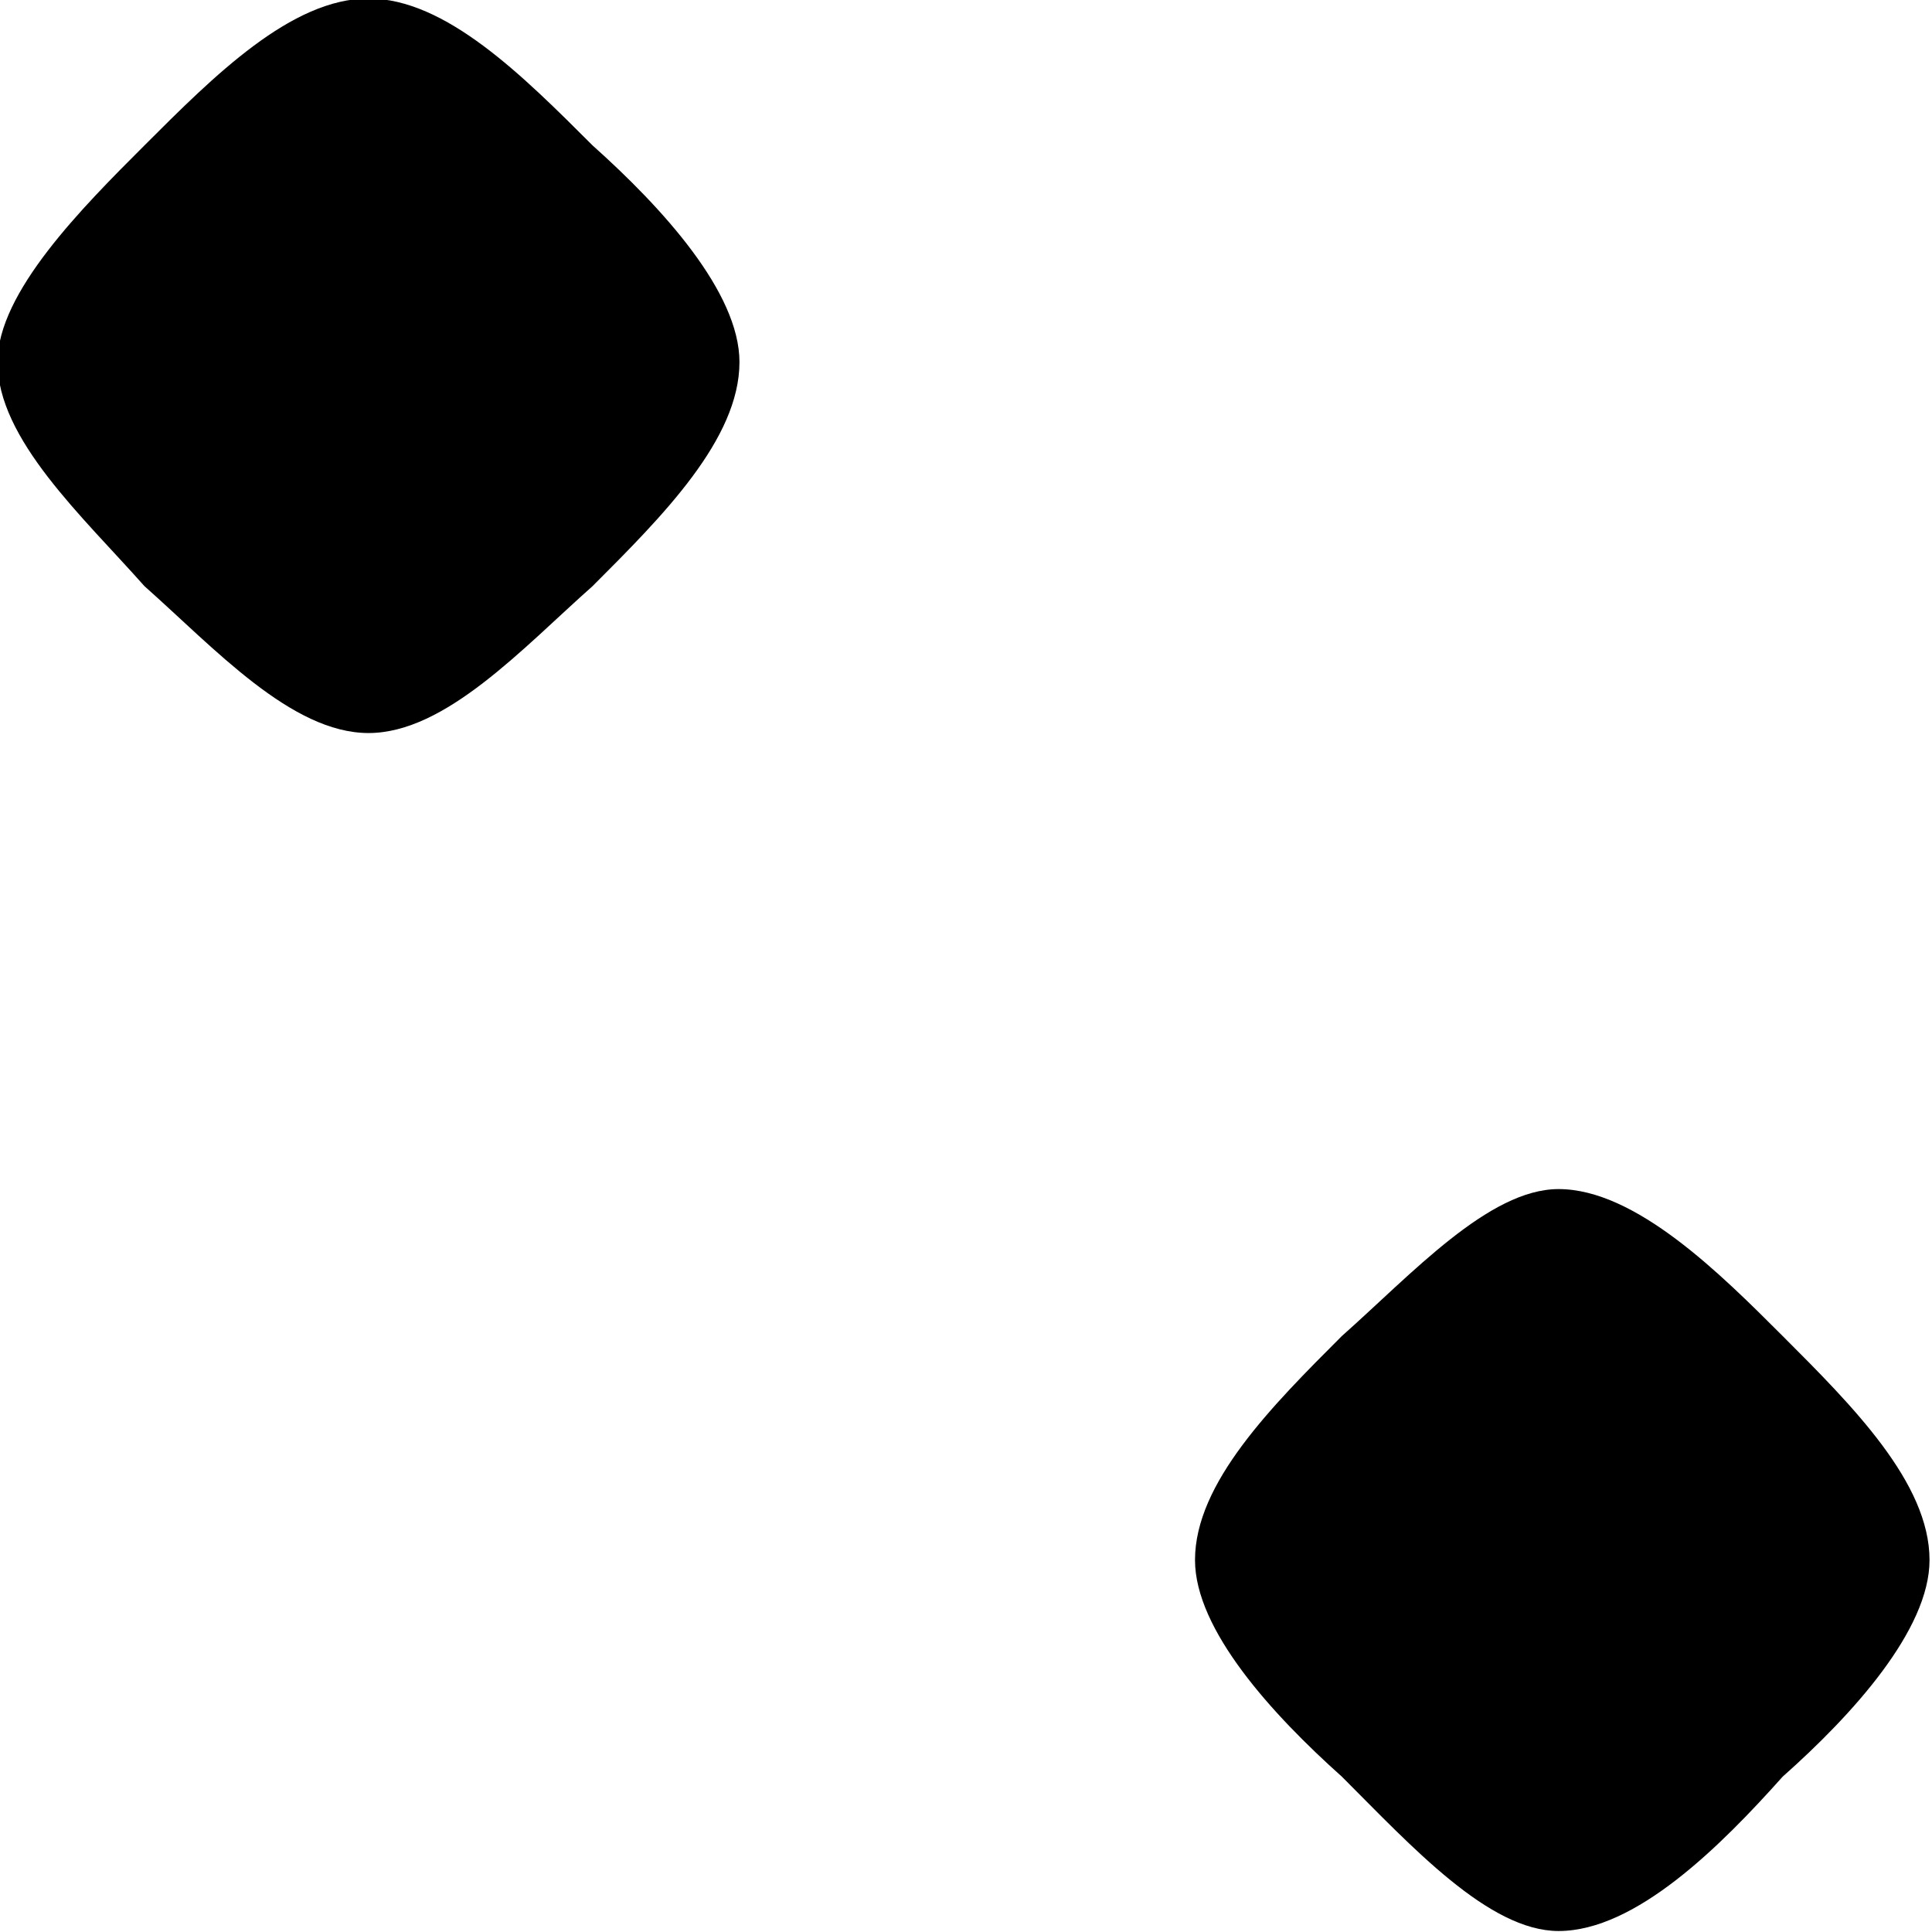 <?xml version="1.0" encoding="UTF-8"?>
<svg fill="#000000" version="1.1" viewBox="0 0 3.906 3.906" xmlns="http://www.w3.org/2000/svg" xmlns:xlink="http://www.w3.org/1999/xlink">
<defs>
<g id="a">
<path d="m5.109-1.531c0-0.156-0.156-0.312-0.297-0.453-0.125-0.125-0.297-0.297-0.453-0.297-0.141 0-0.297 0.172-0.438 0.297-0.141 0.141-0.297 0.297-0.297 0.453 0 0.141 0.156 0.312 0.297 0.438 0.141 0.141 0.297 0.312 0.438 0.312 0.156 0 0.328-0.172 0.453-0.312 0.141-0.125 0.297-0.297 0.297-0.438zm-2.406-2.422c0-0.141-0.156-0.312-0.297-0.438-0.141-0.141-0.297-0.297-0.453-0.297s-0.312 0.156-0.453 0.297c-0.125 0.125-0.297 0.297-0.297 0.438 0 0.156 0.172 0.312 0.297 0.453 0.141 0.125 0.297 0.297 0.453 0.297s0.312-0.172 0.453-0.297c0.141-0.141 0.297-0.297 0.297-0.453z"/>
</g>
</defs>
<g transform="translate(-149.92 -130.08)">
<use x="148.712" y="134.765" xlink:href="#a"/>
</g>
</svg>
